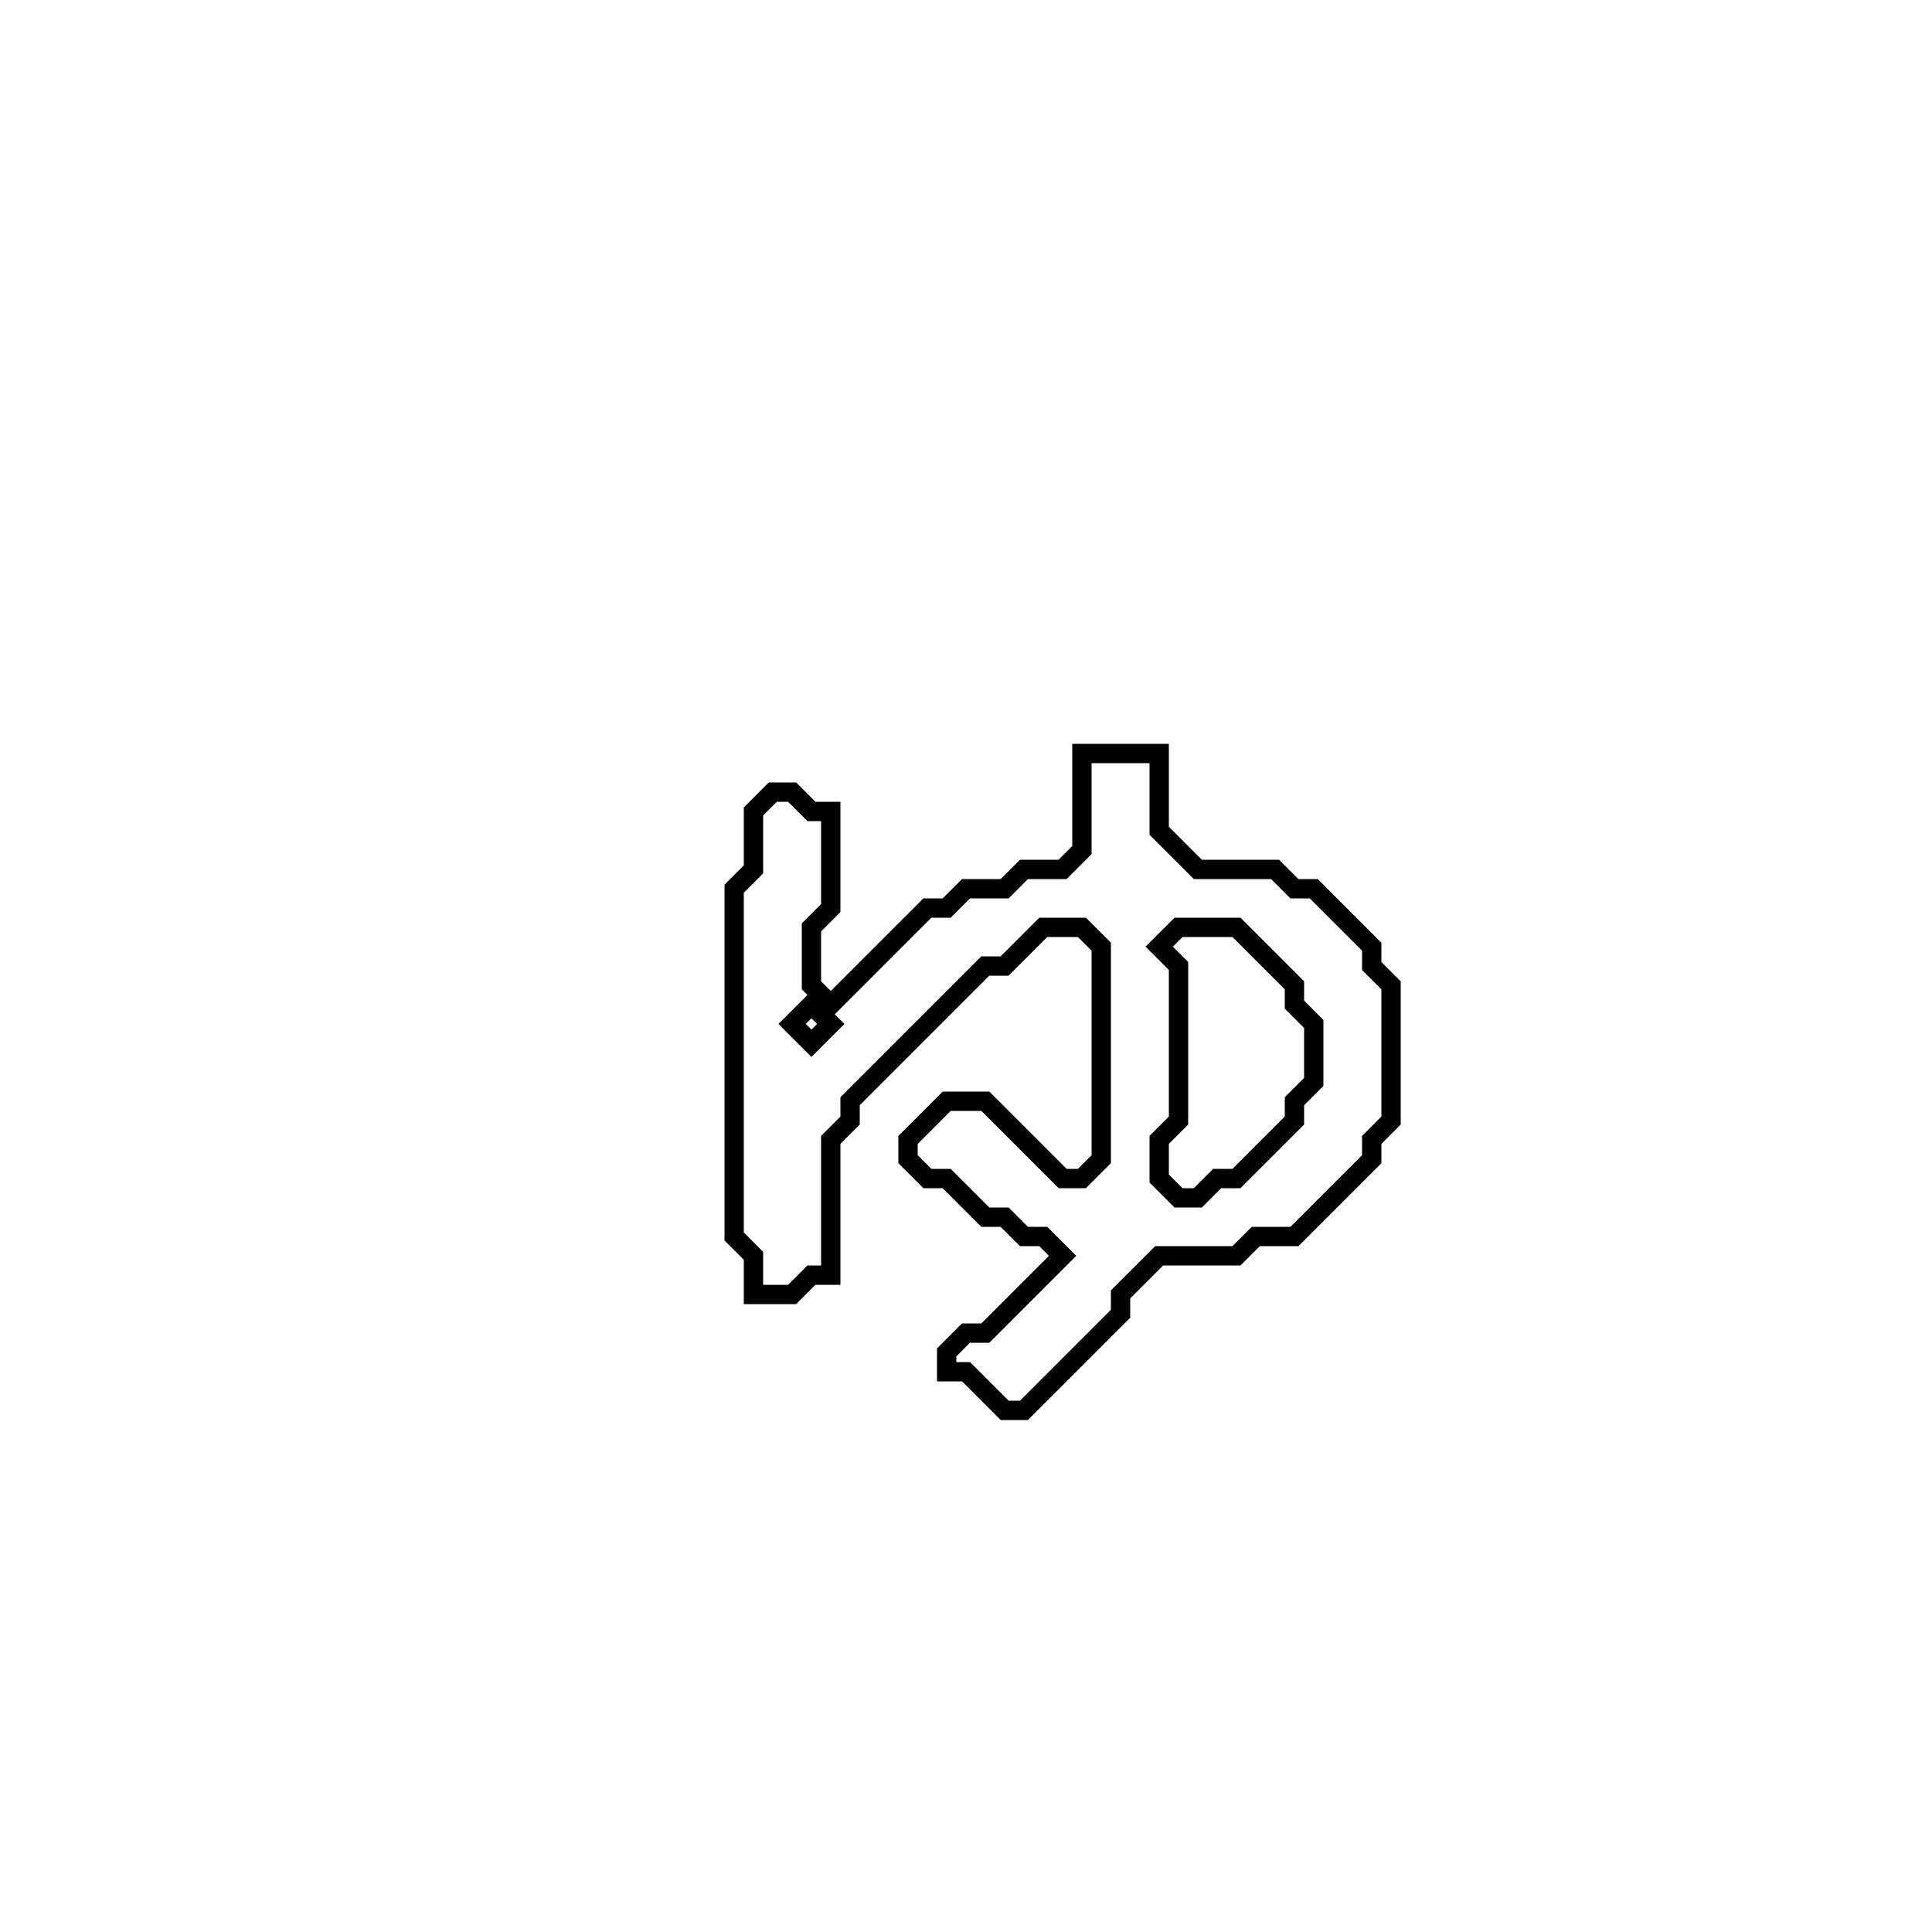 <?xml version="1.0" encoding="utf-8" ?>
<svg baseProfile="full" height="100" version="1.1" width="100" xmlns="http://www.w3.org/2000/svg" xmlns:ev="http://www.w3.org/2001/xml-events" xmlns:xlink="http://www.w3.org/1999/xlink"><defs /><polygon fill="none" id="1" points="56,39 56,44 55,45 53,45 52,46 50,46 49,47 48,47 43,52 42,51 42,48 43,47 43,42 42,42 41,41 40,41 39,42 39,45 38,46 38,64 39,65 39,67 41,67 42,66 43,66 43,59 44,58 44,57 51,50 52,50 54,48 56,48 57,49 57,60 56,61 55,61 51,57 49,57 47,59 47,60 48,61 49,61 51,63 52,63 53,64 54,64 55,65 51,69 50,69 49,70 49,71 50,71 52,73 53,73 58,68 58,67 60,65 64,65 65,64 67,64 71,60 71,59 72,58 72,51 71,50 71,49 68,46 67,46 66,45 62,45 60,43 60,39" stroke="black" stroke-width="1" /><polygon fill="none" id="2" points="41,53 42,52 43,53 42,54" stroke="black" stroke-width="1" /><polygon fill="none" id="3" points="60,49 61,48 64,48 67,51 67,52 68,53 68,56 67,57 67,58 64,61 63,61 62,62 61,62 60,61 60,59 61,58 61,50" stroke="black" stroke-width="1" /></svg>